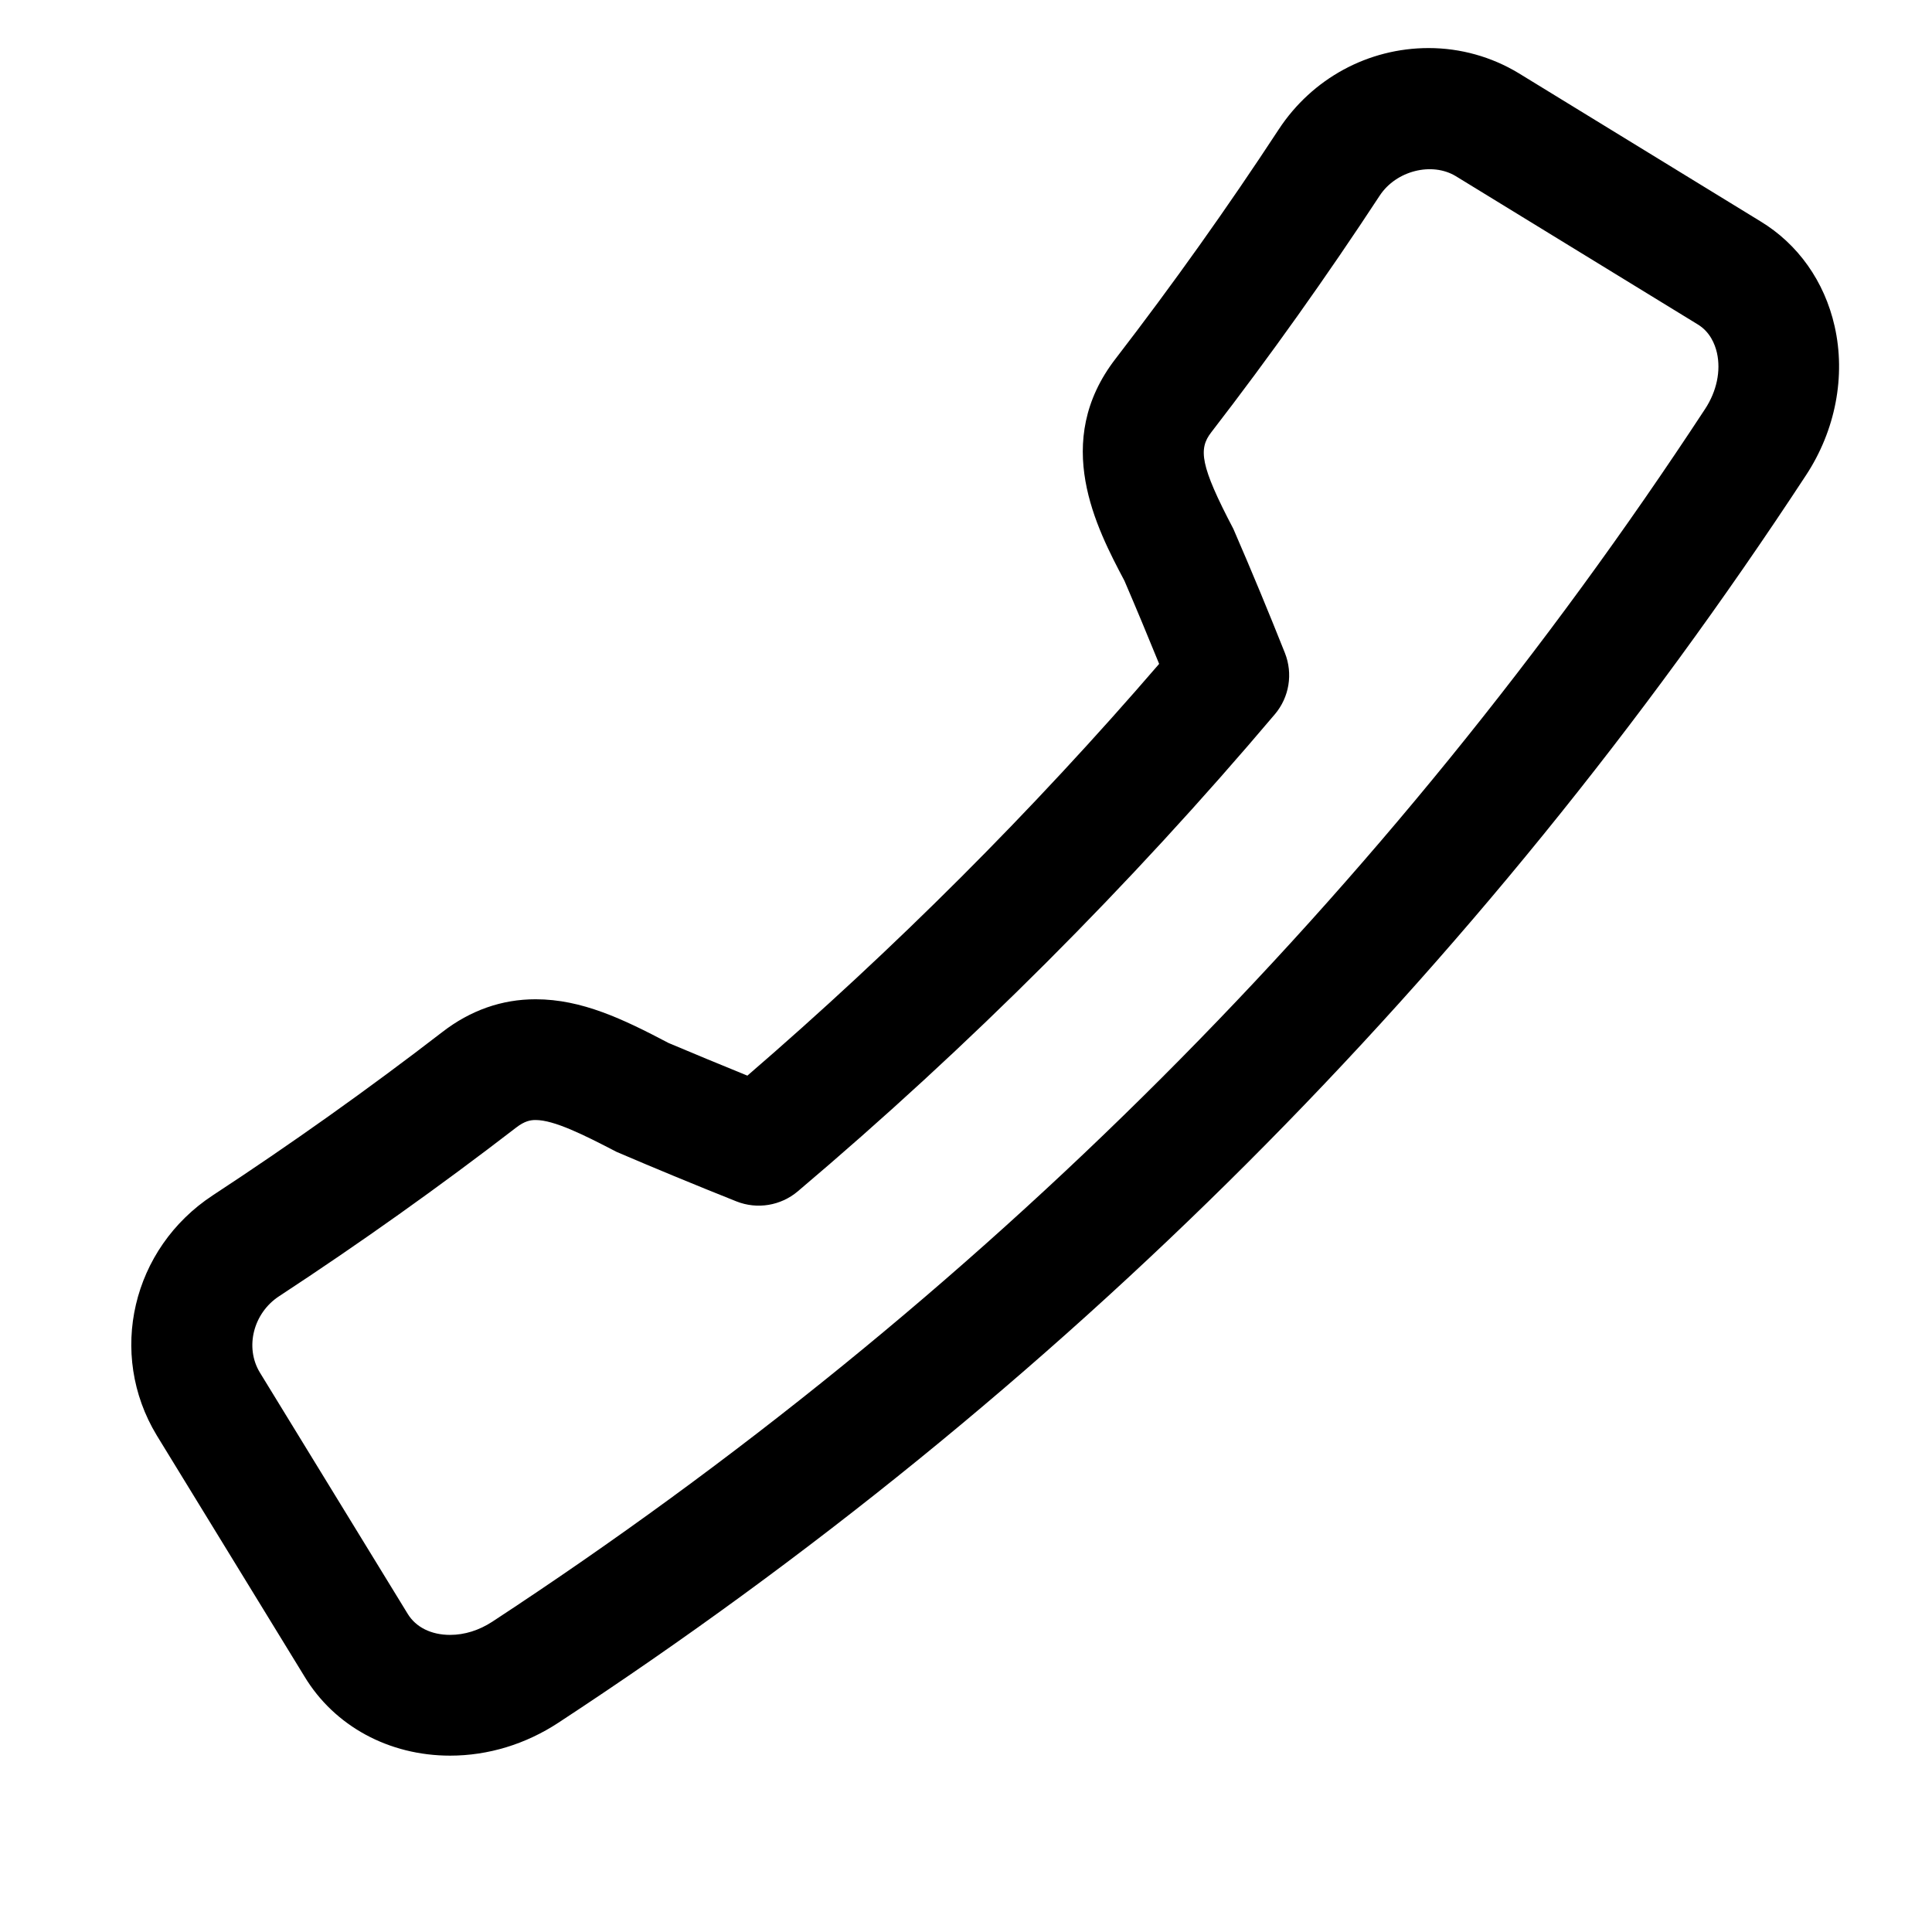 <?xml version="1.0" encoding="utf-8"?>
<!-- Generator: Adobe Illustrator 17.1.0, SVG Export Plug-In . SVG Version: 6.00 Build 0)  -->
<!DOCTYPE svg PUBLIC "-//W3C//DTD SVG 1.1//EN" "http://www.w3.org/Graphics/SVG/1.1/DTD/svg11.dtd">
<svg version="1.1" xmlns="http://www.w3.org/2000/svg" xmlns:xlink="http://www.w3.org/1999/xlink" x="0px" y="0px"
	 viewBox="0 0 32 32" enable-background="new 0 0 32 32" xml:space="preserve">
<g id="line" display="none">
	
		<path display="inline" fill="none" stroke="#000000" stroke-width="2" stroke-linecap="round" stroke-linejoin="round" stroke-miterlimit="10" d="
		M22.017,2.69c-0.868,1.324-1.785,2.612-2.747,3.862c-0.639,0.825-0.26,1.655,0.274,2.671c0.278,0.648,0.547,1.301,0.809,1.96
		c-2.374,2.807-4.978,5.411-7.785,7.785c-0.659-0.262-1.313-0.532-1.96-0.809c-1.016-0.534-1.847-0.912-2.671-0.274
		c-1.25,0.963-2.538,1.88-3.862,2.747c-0.872,0.573-1.162,1.731-0.625,2.618c0.817,1.333,1.634,2.667,2.451,4
		c0.536,0.886,1.803,1.101,2.804,0.444c8.118-5.322,15.054-12.258,20.376-20.376c0.657-1.001,0.442-2.268-0.444-2.804
		c-1.333-0.817-2.667-1.634-4-2.451C23.748,1.528,22.59,1.817,22.017,2.69z"/>
</g>
<g id="rasterized">
	<g>
		<path d="M7.455,29.079L7.455,29.079c-1.014,0-1.916-0.49-2.411-1.31l-2.448-3.995c-0.819-1.353-0.41-3.097,0.929-3.976
			c1.296-0.85,2.575-1.759,3.801-2.704c0.465-0.36,0.985-0.543,1.545-0.543c0.765,0,1.45,0.328,2.202,0.724
			c0.405,0.171,0.849,0.355,1.306,0.541c2.433-2.097,4.724-4.387,6.82-6.82c-0.188-0.462-0.379-0.921-0.575-1.377
			c-0.462-0.874-1.211-2.301-0.146-3.678c0.946-1.228,1.855-2.506,2.702-3.798c0.554-0.844,1.482-1.347,2.483-1.347
			c0.525,0,1.041,0.144,1.489,0.415l4.005,2.454c0.623,0.377,1.062,0.995,1.23,1.738c0.187,0.825,0.015,1.724-0.473,2.467
			C24.486,16.15,17.534,23.102,9.251,28.532C8.707,28.89,8.085,29.079,7.455,29.079z M8.871,18.551c-0.083,0-0.18,0.015-0.323,0.126
			c-1.268,0.977-2.588,1.916-3.926,2.793c-0.427,0.28-0.57,0.847-0.318,1.263l2.448,3.996c0.136,0.224,0.391,0.35,0.703,0.35l0,0
			c0.24,0,0.481-0.076,0.7-0.219c8.051-5.279,14.81-12.038,20.088-20.088c0.191-0.292,0.262-0.629,0.195-0.928
			c-0.034-0.147-0.116-0.349-0.32-0.472l-4.005-2.454c-0.396-0.24-0.988-0.092-1.26,0.321c-0.874,1.333-1.813,2.654-2.792,3.923
			c-0.211,0.273-0.187,0.542,0.367,1.597c0.315,0.726,0.588,1.388,0.854,2.056c0.136,0.343,0.073,0.733-0.166,1.015
			c-2.403,2.841-5.062,5.5-7.903,7.903c-0.282,0.238-0.672,0.302-1.015,0.166c-0.667-0.266-1.329-0.539-1.985-0.82
			C9.667,18.795,9.178,18.551,8.871,18.551z"/>
	</g>
</g>
</svg>
